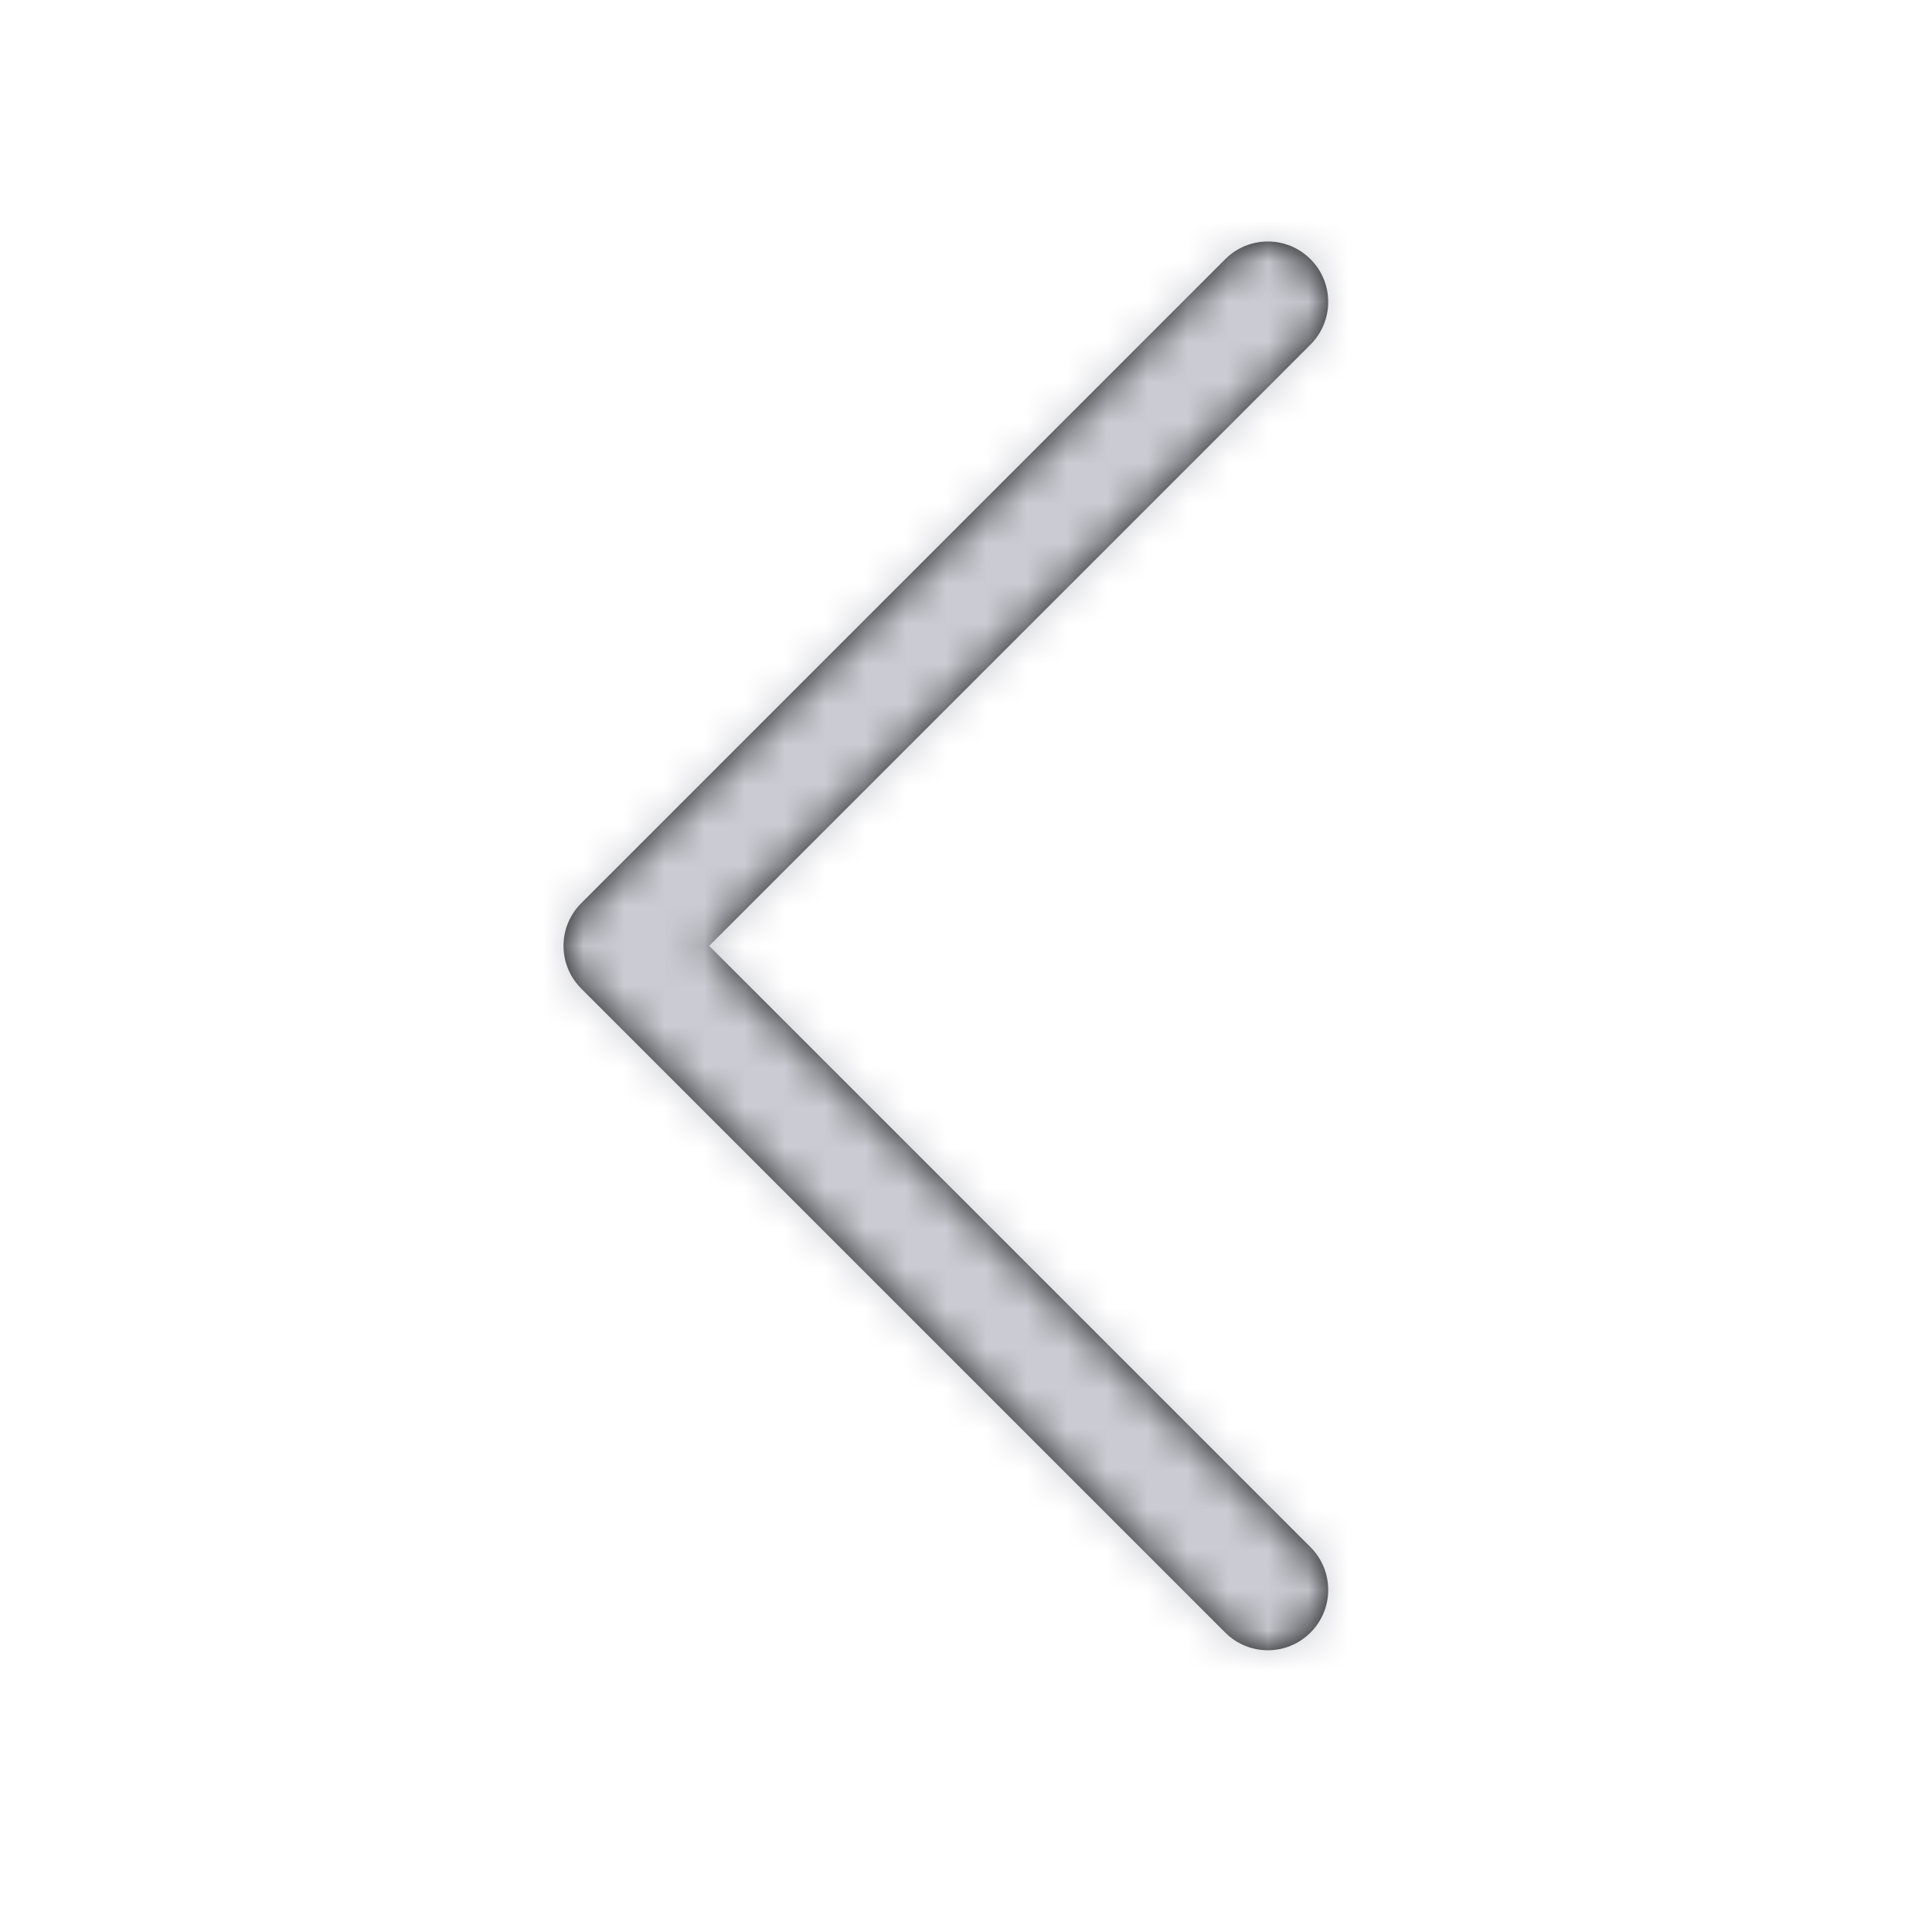 <svg xmlns="http://www.w3.org/2000/svg" xmlns:xlink="http://www.w3.org/1999/xlink" width="48" height="48" viewBox="0 0 48 48">
    <defs>
        <path id="fpp4maa39a" d="M31.5 41c-.384 0-.768-.147-1.06-.44l-16-16c-.586-.586-.586-1.534 0-2.12l16-16c.585-.587 1.534-.587 2.12 0 .585.585.585 1.533 0 2.12L17.62 23.5 32.56 38.44c.585.586.585 1.534 0 2.12-.293.293-.677.44-1.06.44"/>
    </defs>
    <g fill="none" fill-rule="evenodd">
        <mask id="denf79w6bb" fill="#fff">
            <use xlink:href="#fpp4maa39a"/>
        </mask>
        <use fill="#000" xlink:href="#fpp4maa39a"/>
        <g fill="#CBCCD3" mask="url(#denf79w6bb)">
            <path d="M0 0H48V48H0z"/>
        </g>
    </g>
</svg>
